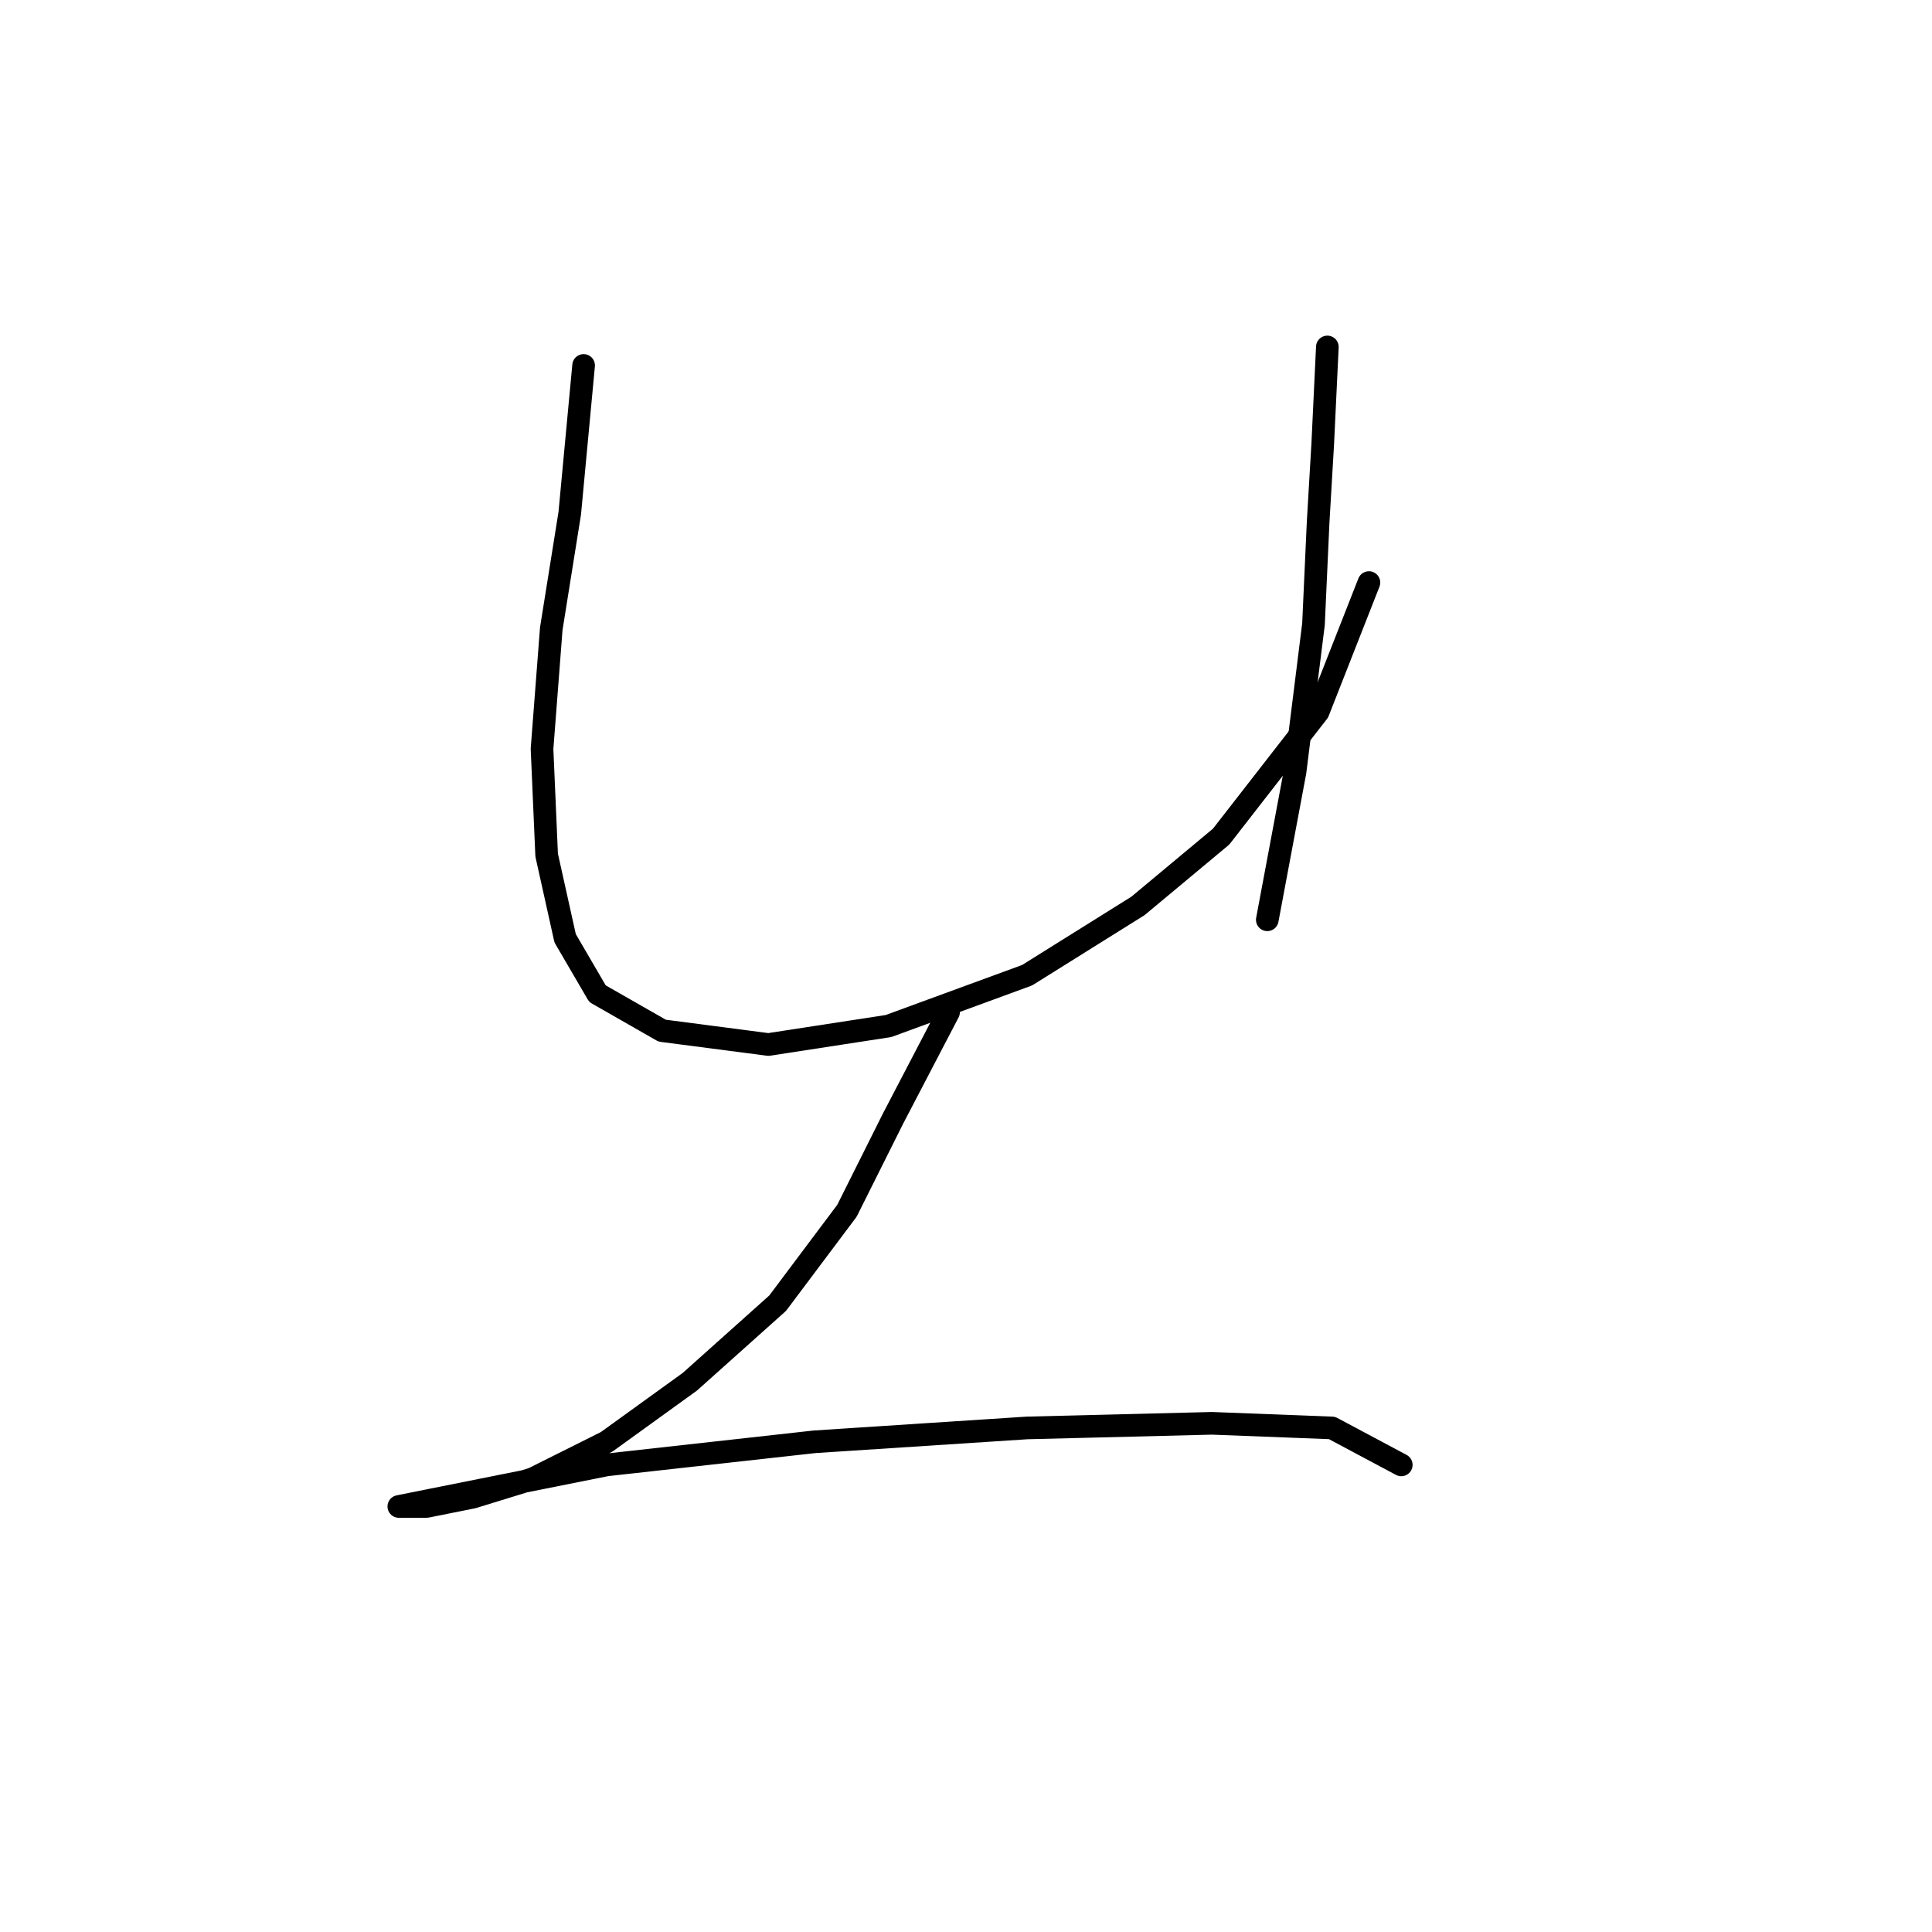 <?xml version="1.0" standalone="no"?>
    <svg width="256" height="256" xmlns="http://www.w3.org/2000/svg" version="1.1">
    <polyline stroke="black" stroke-width="3" stroke-linecap="round" fill="transparent" stroke-linejoin="round" points="77.331 48.423 75.495 68.01 73.046 83.313 71.822 99.228 72.434 113.307 74.883 124.325 79.168 131.67 87.737 136.567 101.816 138.403 117.731 135.955 136.094 129.222 150.785 120.04 161.803 110.858 174.657 94.331 181.39 77.192 181.39 77.192 " />
        <polyline stroke="black" stroke-width="3" stroke-linecap="round" fill="transparent" stroke-linejoin="round" points="175.881 45.974 175.269 58.829 174.657 69.235 174.045 82.701 171.597 102.289 167.924 121.876 167.924 121.876 " />
        <polyline stroke="black" stroke-width="3" stroke-linecap="round" fill="transparent" stroke-linejoin="round" points="125.688 134.119 118.343 148.197 112.222 160.439 103.04 172.682 91.41 183.088 80.392 191.045 70.598 195.942 62.64 198.39 56.519 199.615 52.847 199.615 52.847 199.615 58.968 198.39 80.392 194.106 107.937 191.045 136.094 189.209 160.579 188.597 176.494 189.209 185.675 194.106 185.675 194.106 " />
        </svg>